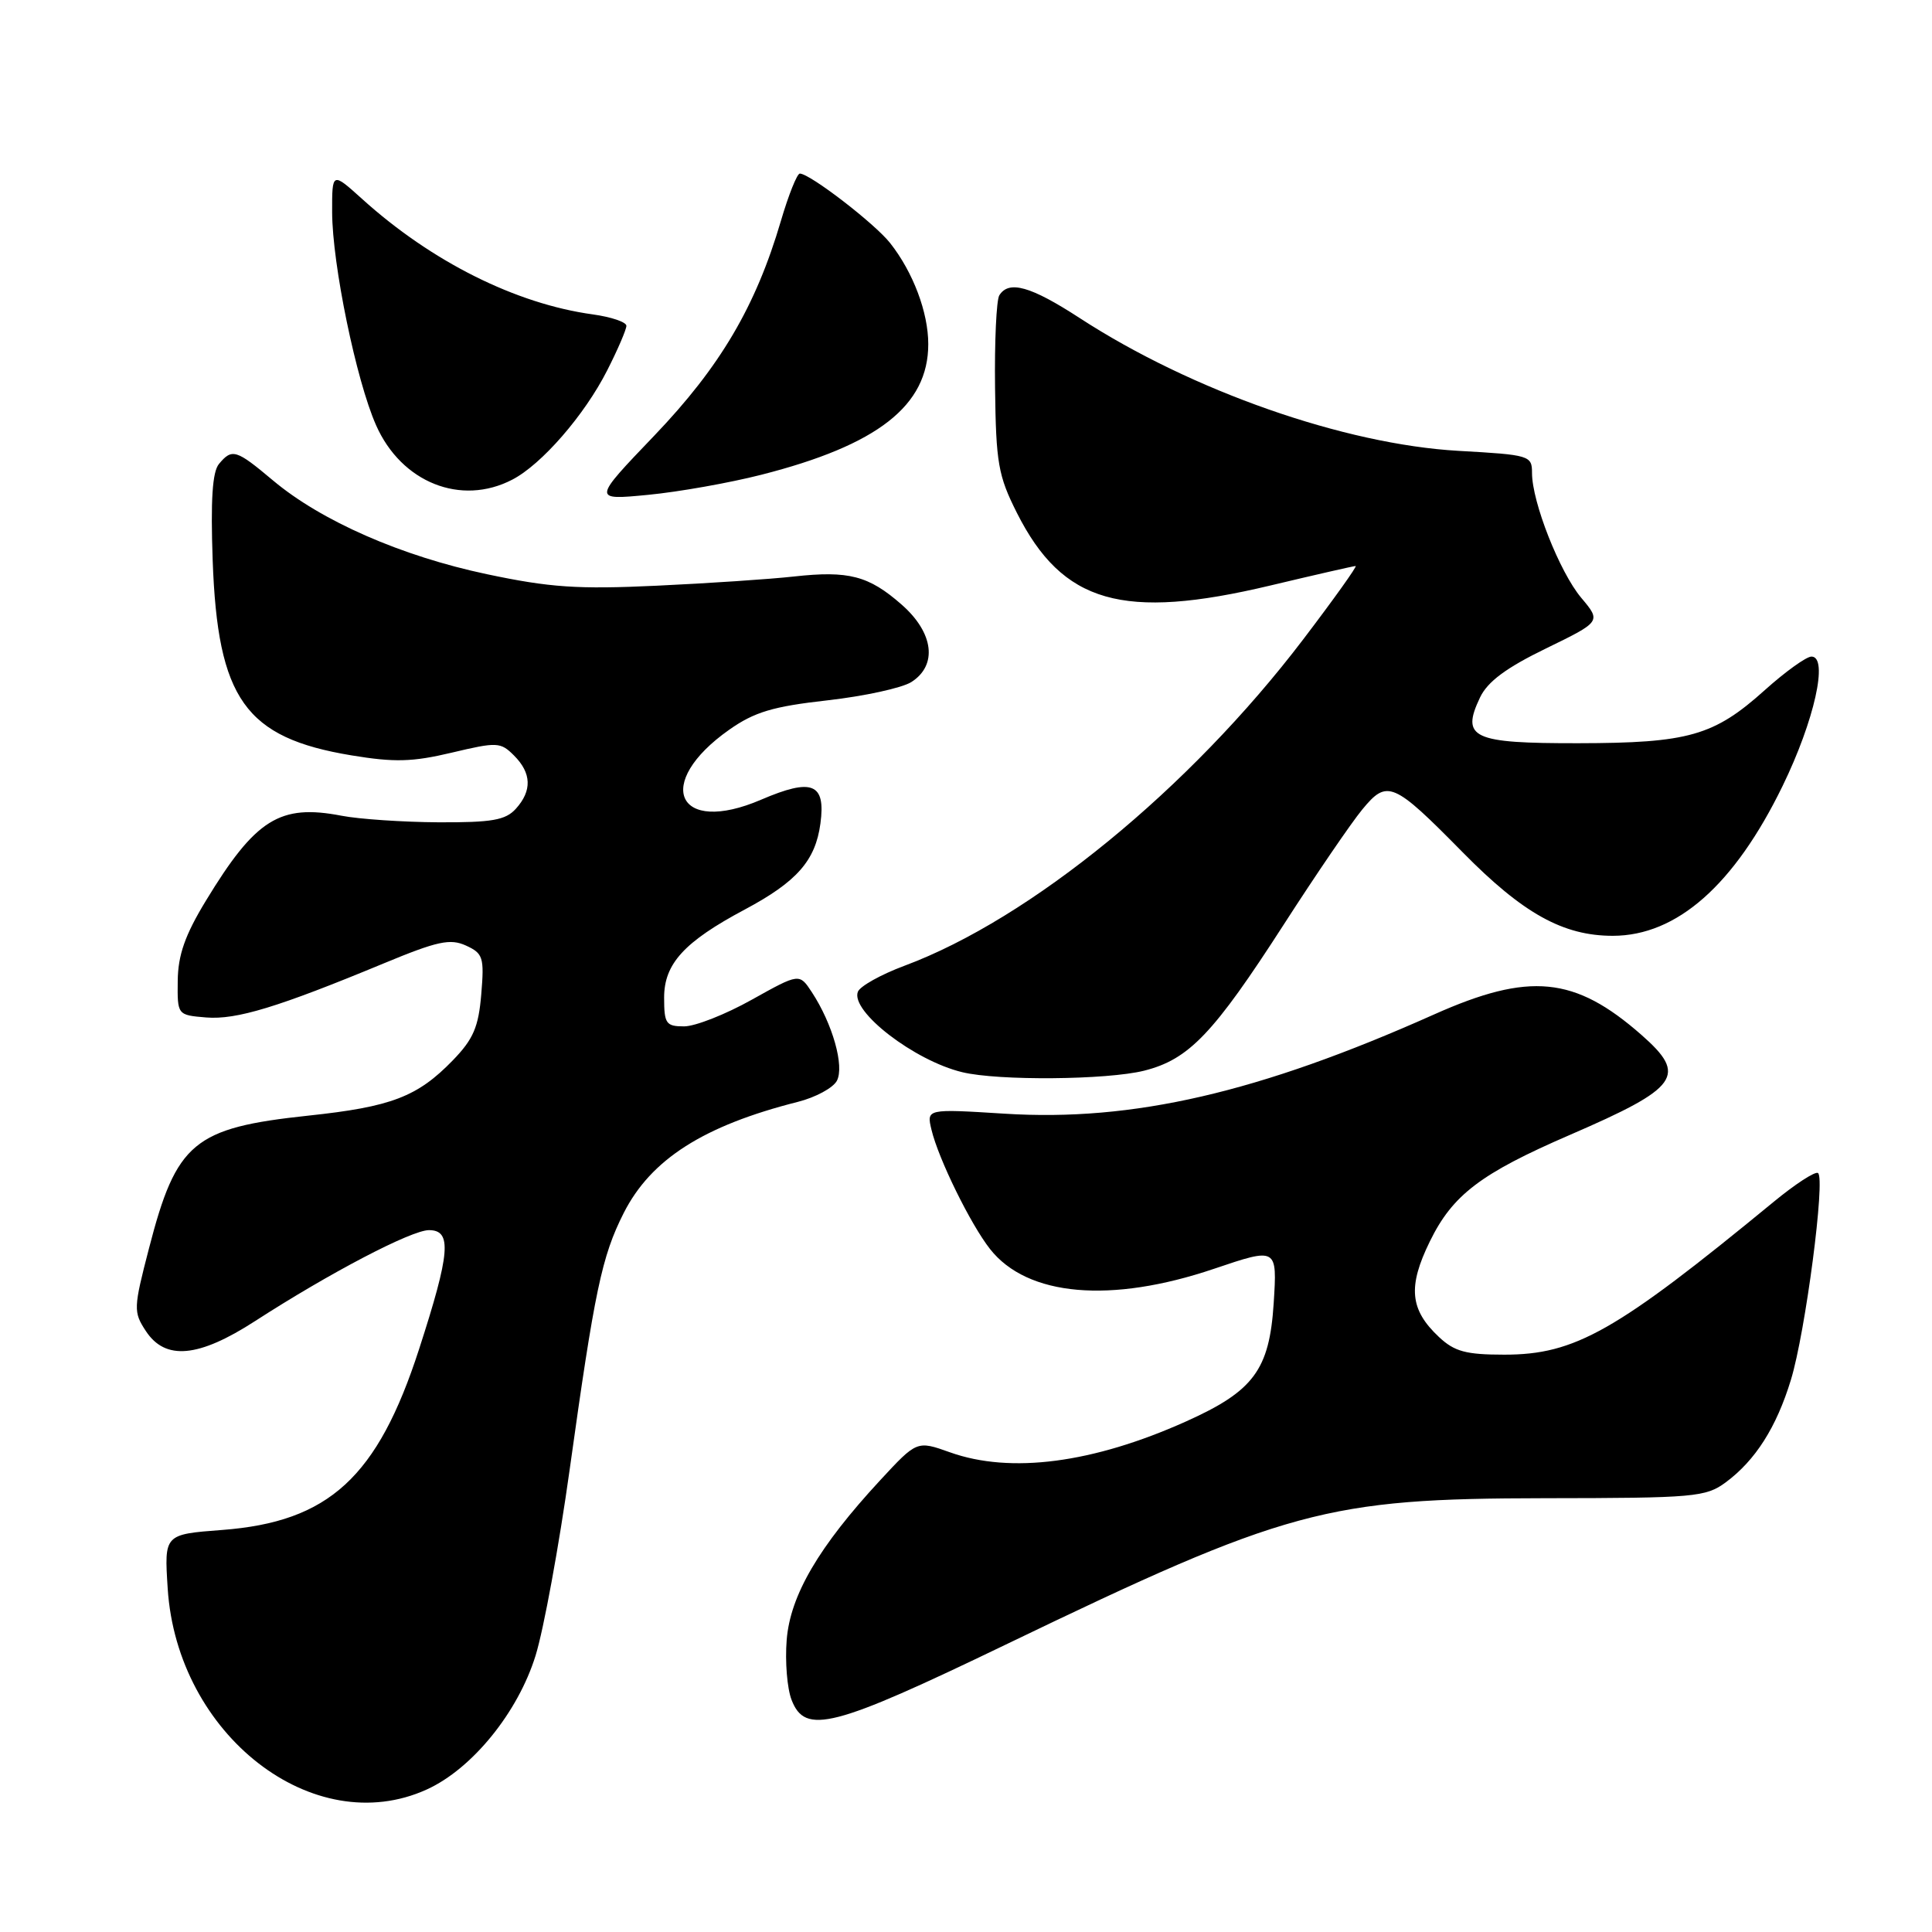 <?xml version="1.0" encoding="UTF-8" standalone="no"?>
<!DOCTYPE svg PUBLIC "-//W3C//DTD SVG 1.1//EN" "http://www.w3.org/Graphics/SVG/1.1/DTD/svg11.dtd" >
<svg xmlns="http://www.w3.org/2000/svg" xmlns:xlink="http://www.w3.org/1999/xlink" version="1.1" viewBox="0 0 256 256">
 <g >
 <path fill="currentColor"
d=" M 56.54 237.12 C 62.56 234.39 68.64 226.90 70.97 219.36 C 72.05 215.86 74.08 204.79 75.48 194.75 C 78.79 171.01 79.74 166.47 82.64 160.74 C 86.24 153.62 93.22 149.16 105.73 146.00 C 108.06 145.41 110.38 144.16 110.89 143.21 C 111.91 141.29 110.33 135.68 107.58 131.48 C 105.92 128.95 105.92 128.95 99.61 132.47 C 96.15 134.41 92.11 136.00 90.65 136.00 C 88.25 136.00 88.00 135.65 88.00 132.19 C 88.00 127.70 90.66 124.79 98.70 120.51 C 105.59 116.83 108.05 114.04 108.71 109.12 C 109.43 103.78 107.62 103.06 100.86 105.96 C 89.69 110.77 86.52 103.80 96.63 96.69 C 99.97 94.34 102.42 93.61 109.63 92.80 C 114.51 92.25 119.51 91.16 120.75 90.38 C 124.26 88.15 123.73 83.85 119.48 80.12 C 115.11 76.28 112.45 75.59 105.20 76.39 C 102.07 76.74 93.88 77.29 87.00 77.61 C 76.55 78.10 72.86 77.85 64.50 76.08 C 53.19 73.69 42.56 69.03 36.16 63.65 C 31.28 59.55 30.75 59.39 29.01 61.48 C 28.14 62.53 27.90 66.26 28.18 74.23 C 28.84 92.63 32.48 97.76 46.57 100.09 C 52.26 101.03 54.64 100.97 59.86 99.73 C 65.88 98.30 66.32 98.32 68.11 100.11 C 70.44 102.44 70.52 104.77 68.35 107.17 C 66.98 108.68 65.19 108.99 58.10 108.96 C 53.37 108.93 47.59 108.54 45.26 108.09 C 37.08 106.51 33.86 108.52 27.27 119.37 C 24.51 123.91 23.59 126.55 23.55 129.96 C 23.50 134.50 23.50 134.50 27.33 134.82 C 31.33 135.14 36.83 133.47 50.88 127.64 C 57.97 124.70 59.65 124.34 61.74 125.29 C 64.01 126.33 64.18 126.85 63.77 131.74 C 63.41 136.09 62.72 137.69 60.01 140.49 C 55.31 145.34 51.85 146.66 40.83 147.83 C 25.66 149.45 23.37 151.36 19.74 165.42 C 17.68 173.35 17.67 173.84 19.32 176.36 C 21.90 180.30 26.30 179.90 33.80 175.05 C 43.69 168.66 54.51 163.00 56.84 163.00 C 59.91 163.00 59.67 165.98 55.53 178.77 C 50.03 195.75 43.59 201.66 29.41 202.73 C 21.76 203.31 21.76 203.31 22.22 210.47 C 23.46 229.88 41.55 243.93 56.54 237.12 Z  M 133.26 217.92 C 170.52 199.97 175.72 198.56 204.68 198.52 C 224.58 198.50 226.02 198.37 228.68 196.41 C 232.60 193.50 235.38 189.14 237.30 182.85 C 239.23 176.56 241.91 156.06 240.89 155.43 C 240.50 155.19 237.86 156.91 235.02 159.25 C 214.13 176.43 208.72 179.50 199.33 179.50 C 194.24 179.50 192.73 179.09 190.67 177.16 C 186.81 173.54 186.52 170.50 189.46 164.50 C 192.48 158.32 196.19 155.50 208.02 150.38 C 222.51 144.11 223.64 142.52 217.49 137.12 C 208.65 129.36 202.65 128.78 190.00 134.43 C 166.83 144.78 150.11 148.64 133.13 147.57 C 122.76 146.92 122.76 146.92 123.43 149.71 C 124.35 153.56 128.60 162.22 131.19 165.51 C 136.12 171.78 147.19 172.75 160.87 168.12 C 169.24 165.29 169.24 165.29 168.77 172.69 C 168.20 181.52 166.12 184.33 157.13 188.36 C 144.83 193.88 133.91 195.31 125.88 192.44 C 121.50 190.88 121.50 190.88 116.62 196.15 C 108.49 204.94 104.71 211.38 104.24 217.30 C 104.01 220.16 104.30 223.74 104.89 225.25 C 106.69 229.91 110.35 228.96 133.26 217.92 Z  M 151.61 141.87 C 157.54 140.37 160.77 137.00 170.11 122.50 C 174.36 115.90 179.04 109.04 180.51 107.26 C 183.82 103.24 184.60 103.58 193.81 112.93 C 201.80 121.05 207.12 124.00 213.71 124.00 C 222.20 123.99 229.81 117.27 236.20 104.15 C 240.42 95.50 242.31 87.00 240.03 87.00 C 239.35 87.00 236.57 89.00 233.86 91.43 C 227.11 97.50 223.75 98.46 209.12 98.48 C 195.09 98.50 193.56 97.79 196.11 92.42 C 197.11 90.32 199.57 88.49 204.84 85.93 C 212.17 82.36 212.17 82.36 209.52 79.21 C 206.66 75.80 203.00 66.53 203.00 62.67 C 203.00 60.36 202.70 60.27 193.25 59.74 C 178.16 58.88 157.91 51.79 143.09 42.16 C 136.57 37.92 133.67 37.10 132.41 39.14 C 132.03 39.77 131.77 45.27 131.85 51.38 C 131.97 61.36 132.27 63.04 134.74 67.95 C 140.80 79.96 148.76 82.24 168.34 77.58 C 174.30 76.16 179.38 75.00 179.63 75.00 C 179.87 75.00 176.74 79.39 172.66 84.75 C 157.63 104.50 136.54 121.76 119.84 127.97 C 116.73 129.13 113.95 130.68 113.67 131.42 C 112.68 134.01 121.15 140.54 127.50 142.07 C 132.28 143.23 146.70 143.10 151.61 141.87 Z  M 100.87 62.91 C 116.31 58.98 123.00 53.75 123.00 45.60 C 123.00 41.40 121.00 36.08 117.95 32.21 C 115.91 29.62 107.31 23.00 105.98 23.00 C 105.62 23.00 104.49 25.81 103.48 29.25 C 100.14 40.61 95.44 48.58 86.70 57.72 C 78.50 66.28 78.50 66.28 85.87 65.57 C 89.93 65.18 96.68 63.98 100.87 62.91 Z  M 67.87 63.56 C 71.76 61.56 77.47 54.98 80.46 49.07 C 81.86 46.32 83.00 43.66 83.00 43.17 C 83.00 42.68 81.00 42.00 78.55 41.66 C 68.35 40.26 57.17 34.67 47.97 26.35 C 44.00 22.77 44.00 22.77 44.01 28.13 C 44.03 35.02 47.20 50.41 49.83 56.34 C 53.18 63.93 61.07 67.09 67.87 63.56 Z "/>
</g>
</svg>